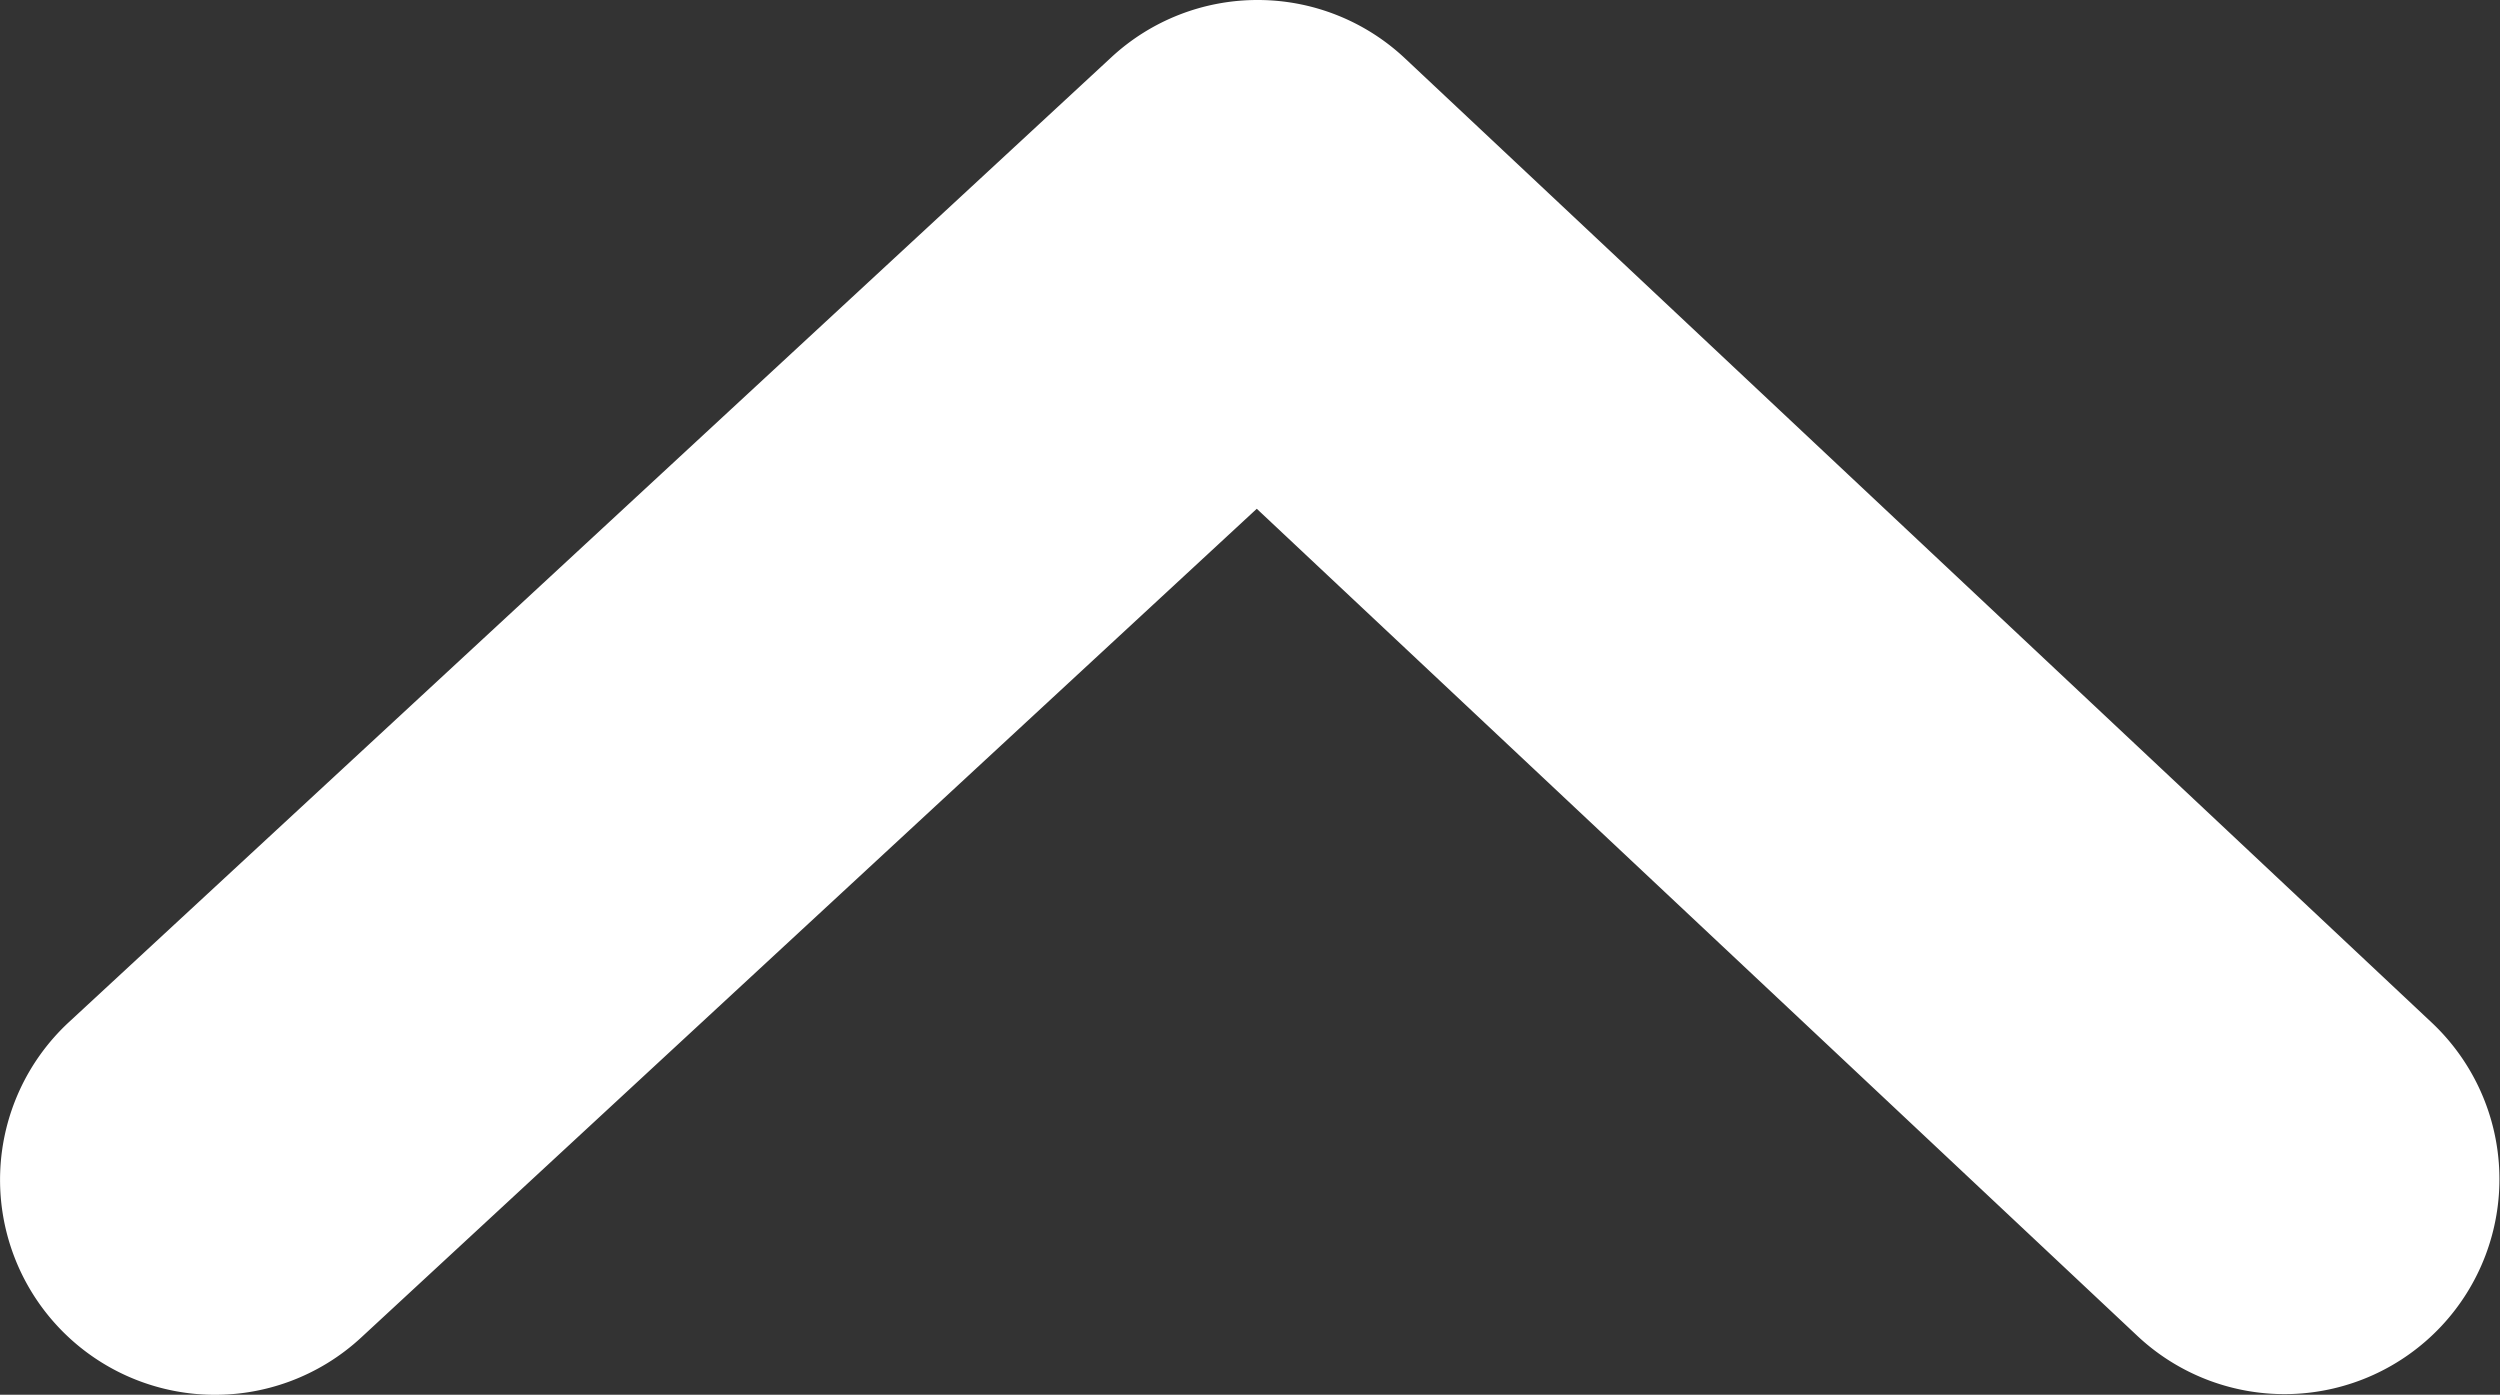 <svg xmlns="http://www.w3.org/2000/svg" width="11.631" height="6.489" viewBox="0 0 11.631 6.489">
  <rect x="0" y="0" width="11.631" height="6.489" fill="#333333" stroke="none"/>
  <path d="M5.851,0a1,1,0,0,1,.685.271l4.78,4.489A1,1,0,0,1,9.947,6.218l-4.1-3.851L1.68,6.223A1,1,0,1,1,.321,4.755L5.171.266A1,1,0,0,1,5.851,0Z" fill="#ffffff"/>
</svg>
